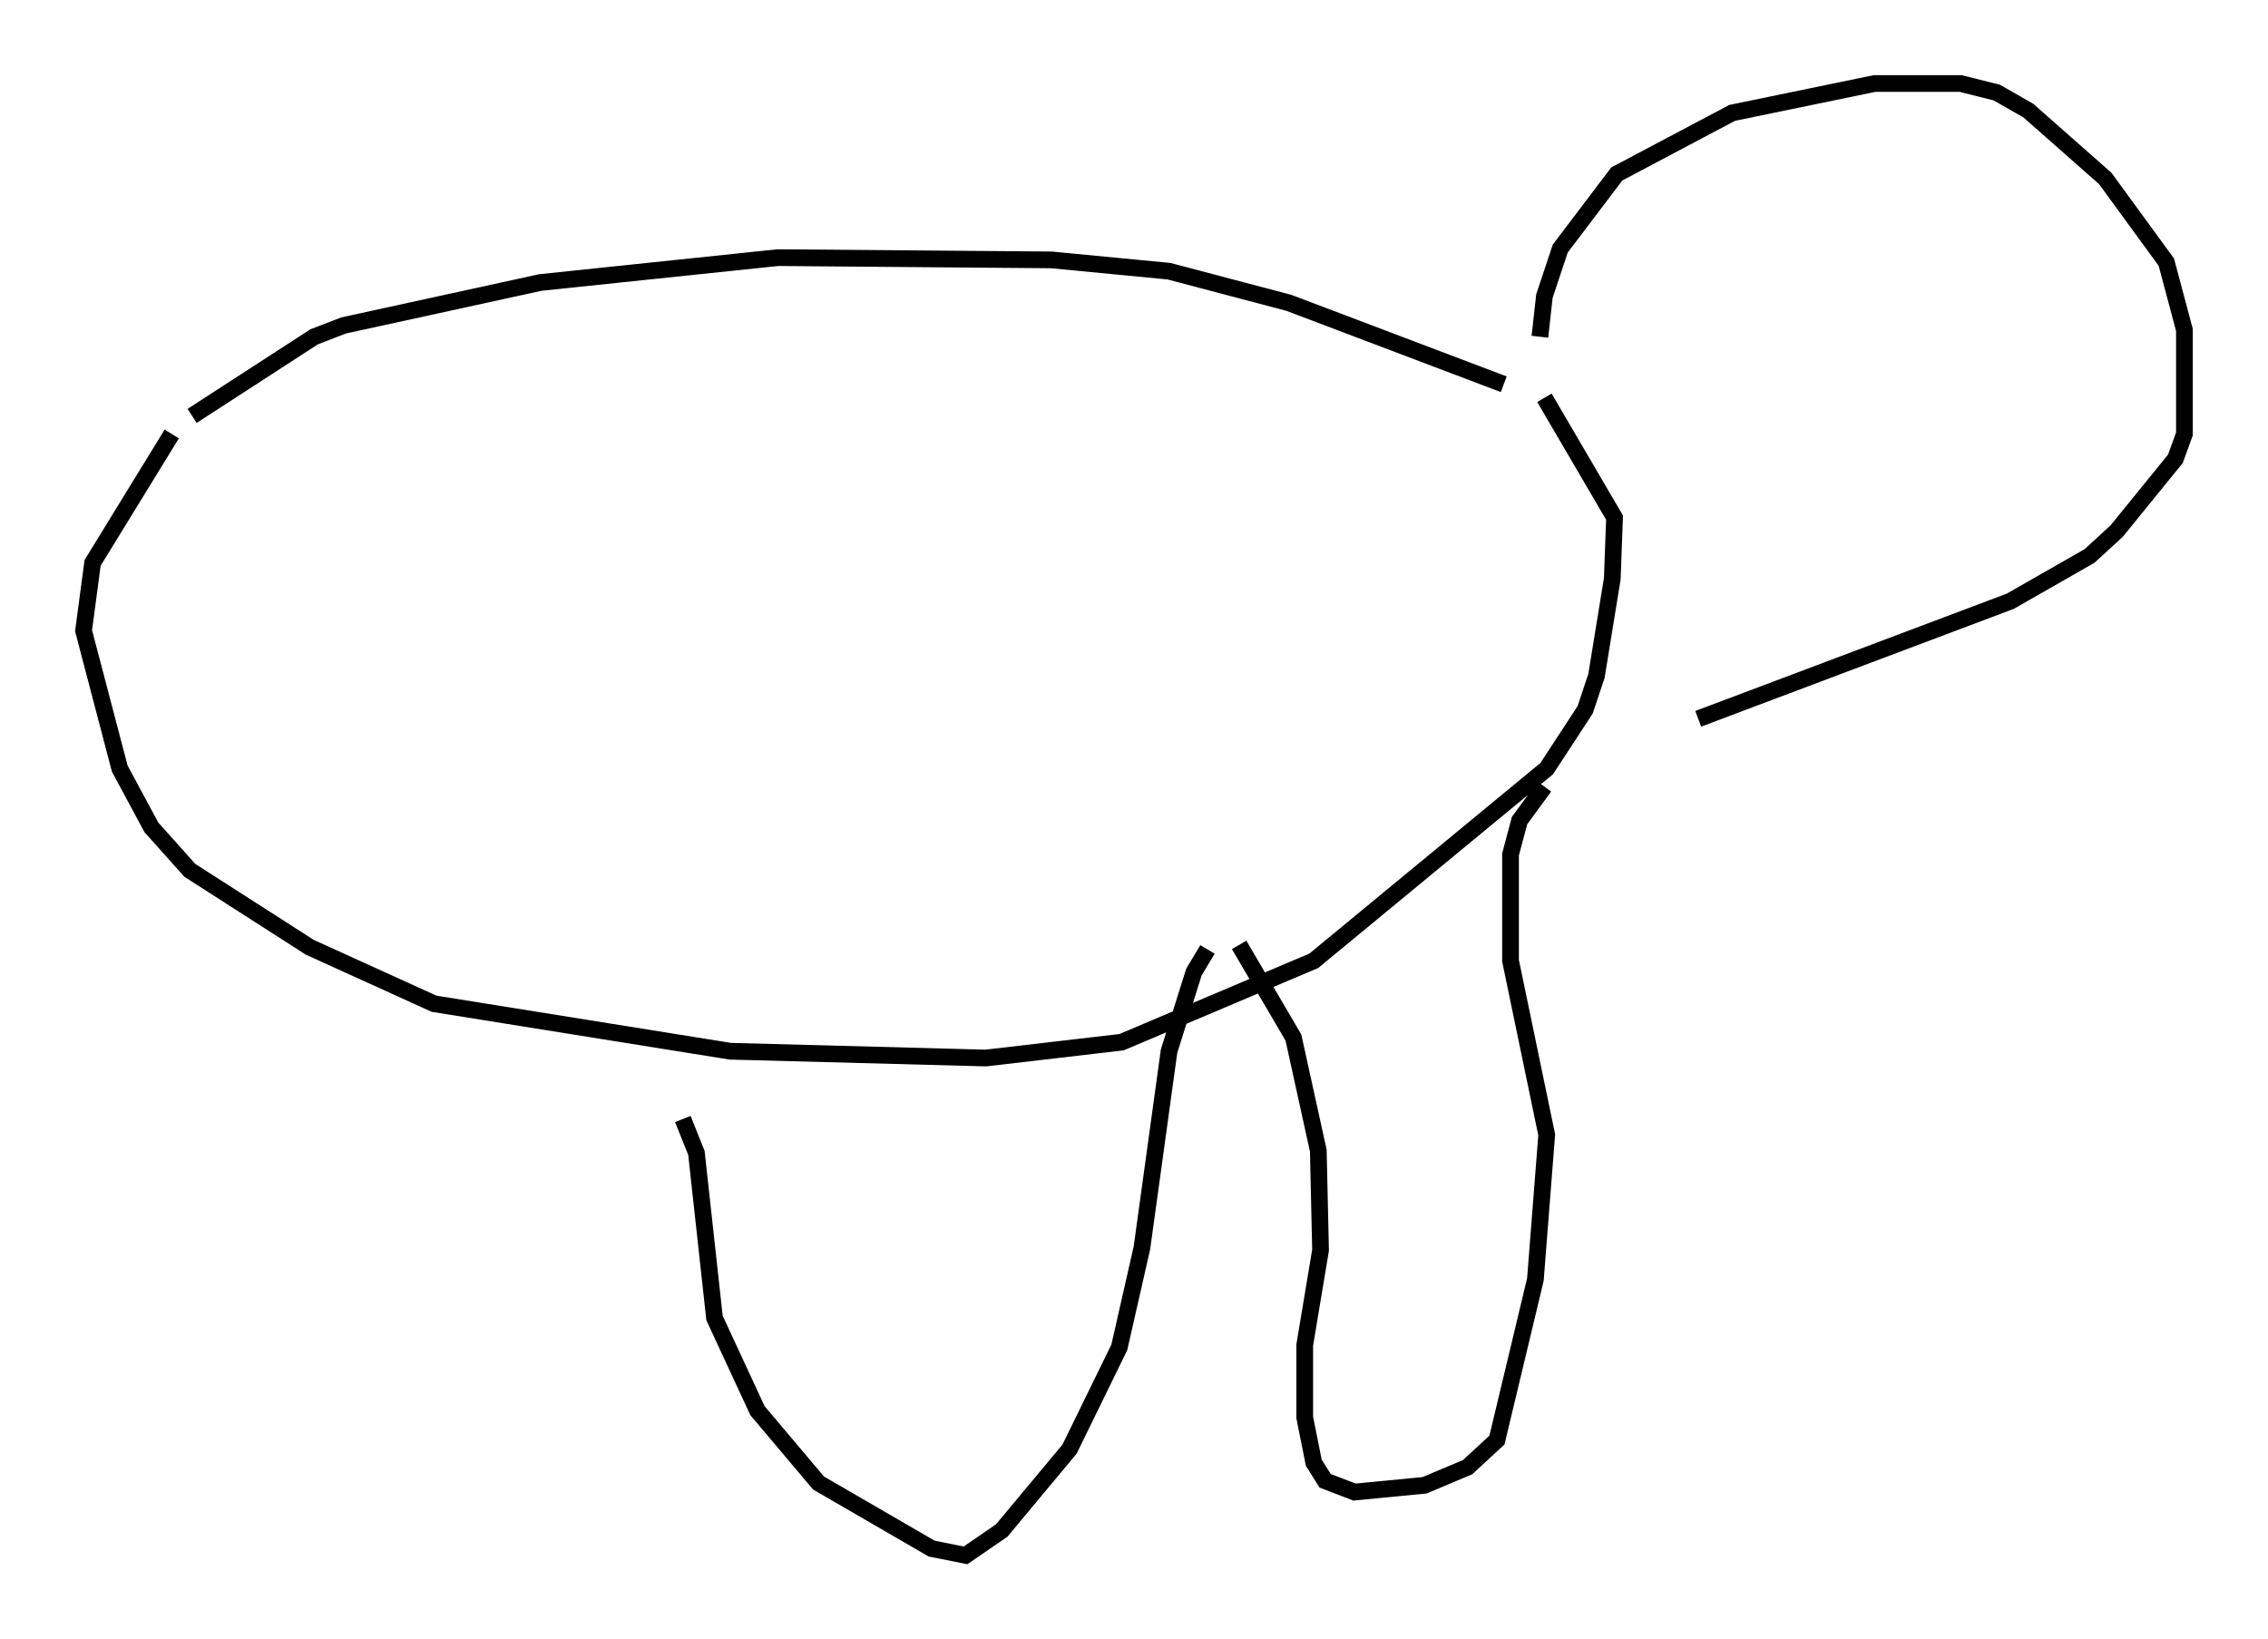 <?xml version="1.0" encoding="utf-8" ?>
<svg baseProfile="full" height="98.091" version="1.1" width="135.709" xmlns="http://www.w3.org/2000/svg" xmlns:ev="http://www.w3.org/2001/xml-events" xmlns:xlink="http://www.w3.org/1999/xlink"><defs /><rect fill="white" height="98.091" width="135.709" x="0" y="0" /><path d="M8.924, 27.327 m2.571, -2.436 l7.307, -4.736 1.759, -0.677 l11.773, -2.571 14.208, -1.488 l16.373, 0.135 7.036, 0.677 l7.172, 1.894 12.855, 4.871 m-79.701, 2.977 l-4.736, 7.713 -0.541, 4.059 l2.165, 8.254 1.894, 3.518 l2.3, 2.571 7.172, 4.601 l7.442, 3.383 17.726, 2.842 l15.291, 0.406 8.119, -0.947 l11.502, -4.871 13.938, -11.502 l2.3, -3.518 0.677, -2.03 l0.947, -5.819 0.135, -3.654 l-4.195, -7.172 m-0.271, -3.654 l0.271, -2.436 0.947, -2.842 l3.383, -4.465 6.901, -3.654 l8.525, -1.759 5.142, 0.0 l2.165, 0.541 1.894, 1.083 l4.601, 4.059 3.654, 5.007 l1.083, 4.059 0.0, 6.225 l-0.541, 1.488 -3.518, 4.33 l-1.624, 1.488 -4.736, 2.706 l-18.674, 7.036 m-9.202, 4.059 l-1.488, 2.03 -0.541, 2.03 l0.0, 6.36 2.165, 10.419 l-0.677, 8.66 -2.3, 9.607 l-1.759, 1.624 -2.571, 1.083 l-4.195, 0.406 -1.759, -0.677 l-0.677, -1.083 -0.541, -2.706 l0.0, -4.33 0.947, -5.683 l-0.135, -5.954 -1.488, -6.766 l-3.248, -5.548 m-1.894, 0.271 l-0.812, 1.353 -1.488, 4.736 l-1.624, 11.773 -1.353, 5.954 l-2.977, 6.089 -4.059, 4.871 l-2.165, 1.488 -2.03, -0.406 l-6.766, -3.924 -3.654, -4.33 l-2.571, -5.548 -1.083, -9.878 l-0.812, -2.03 " fill="none" stroke="black" stroke-width="1" /></svg>